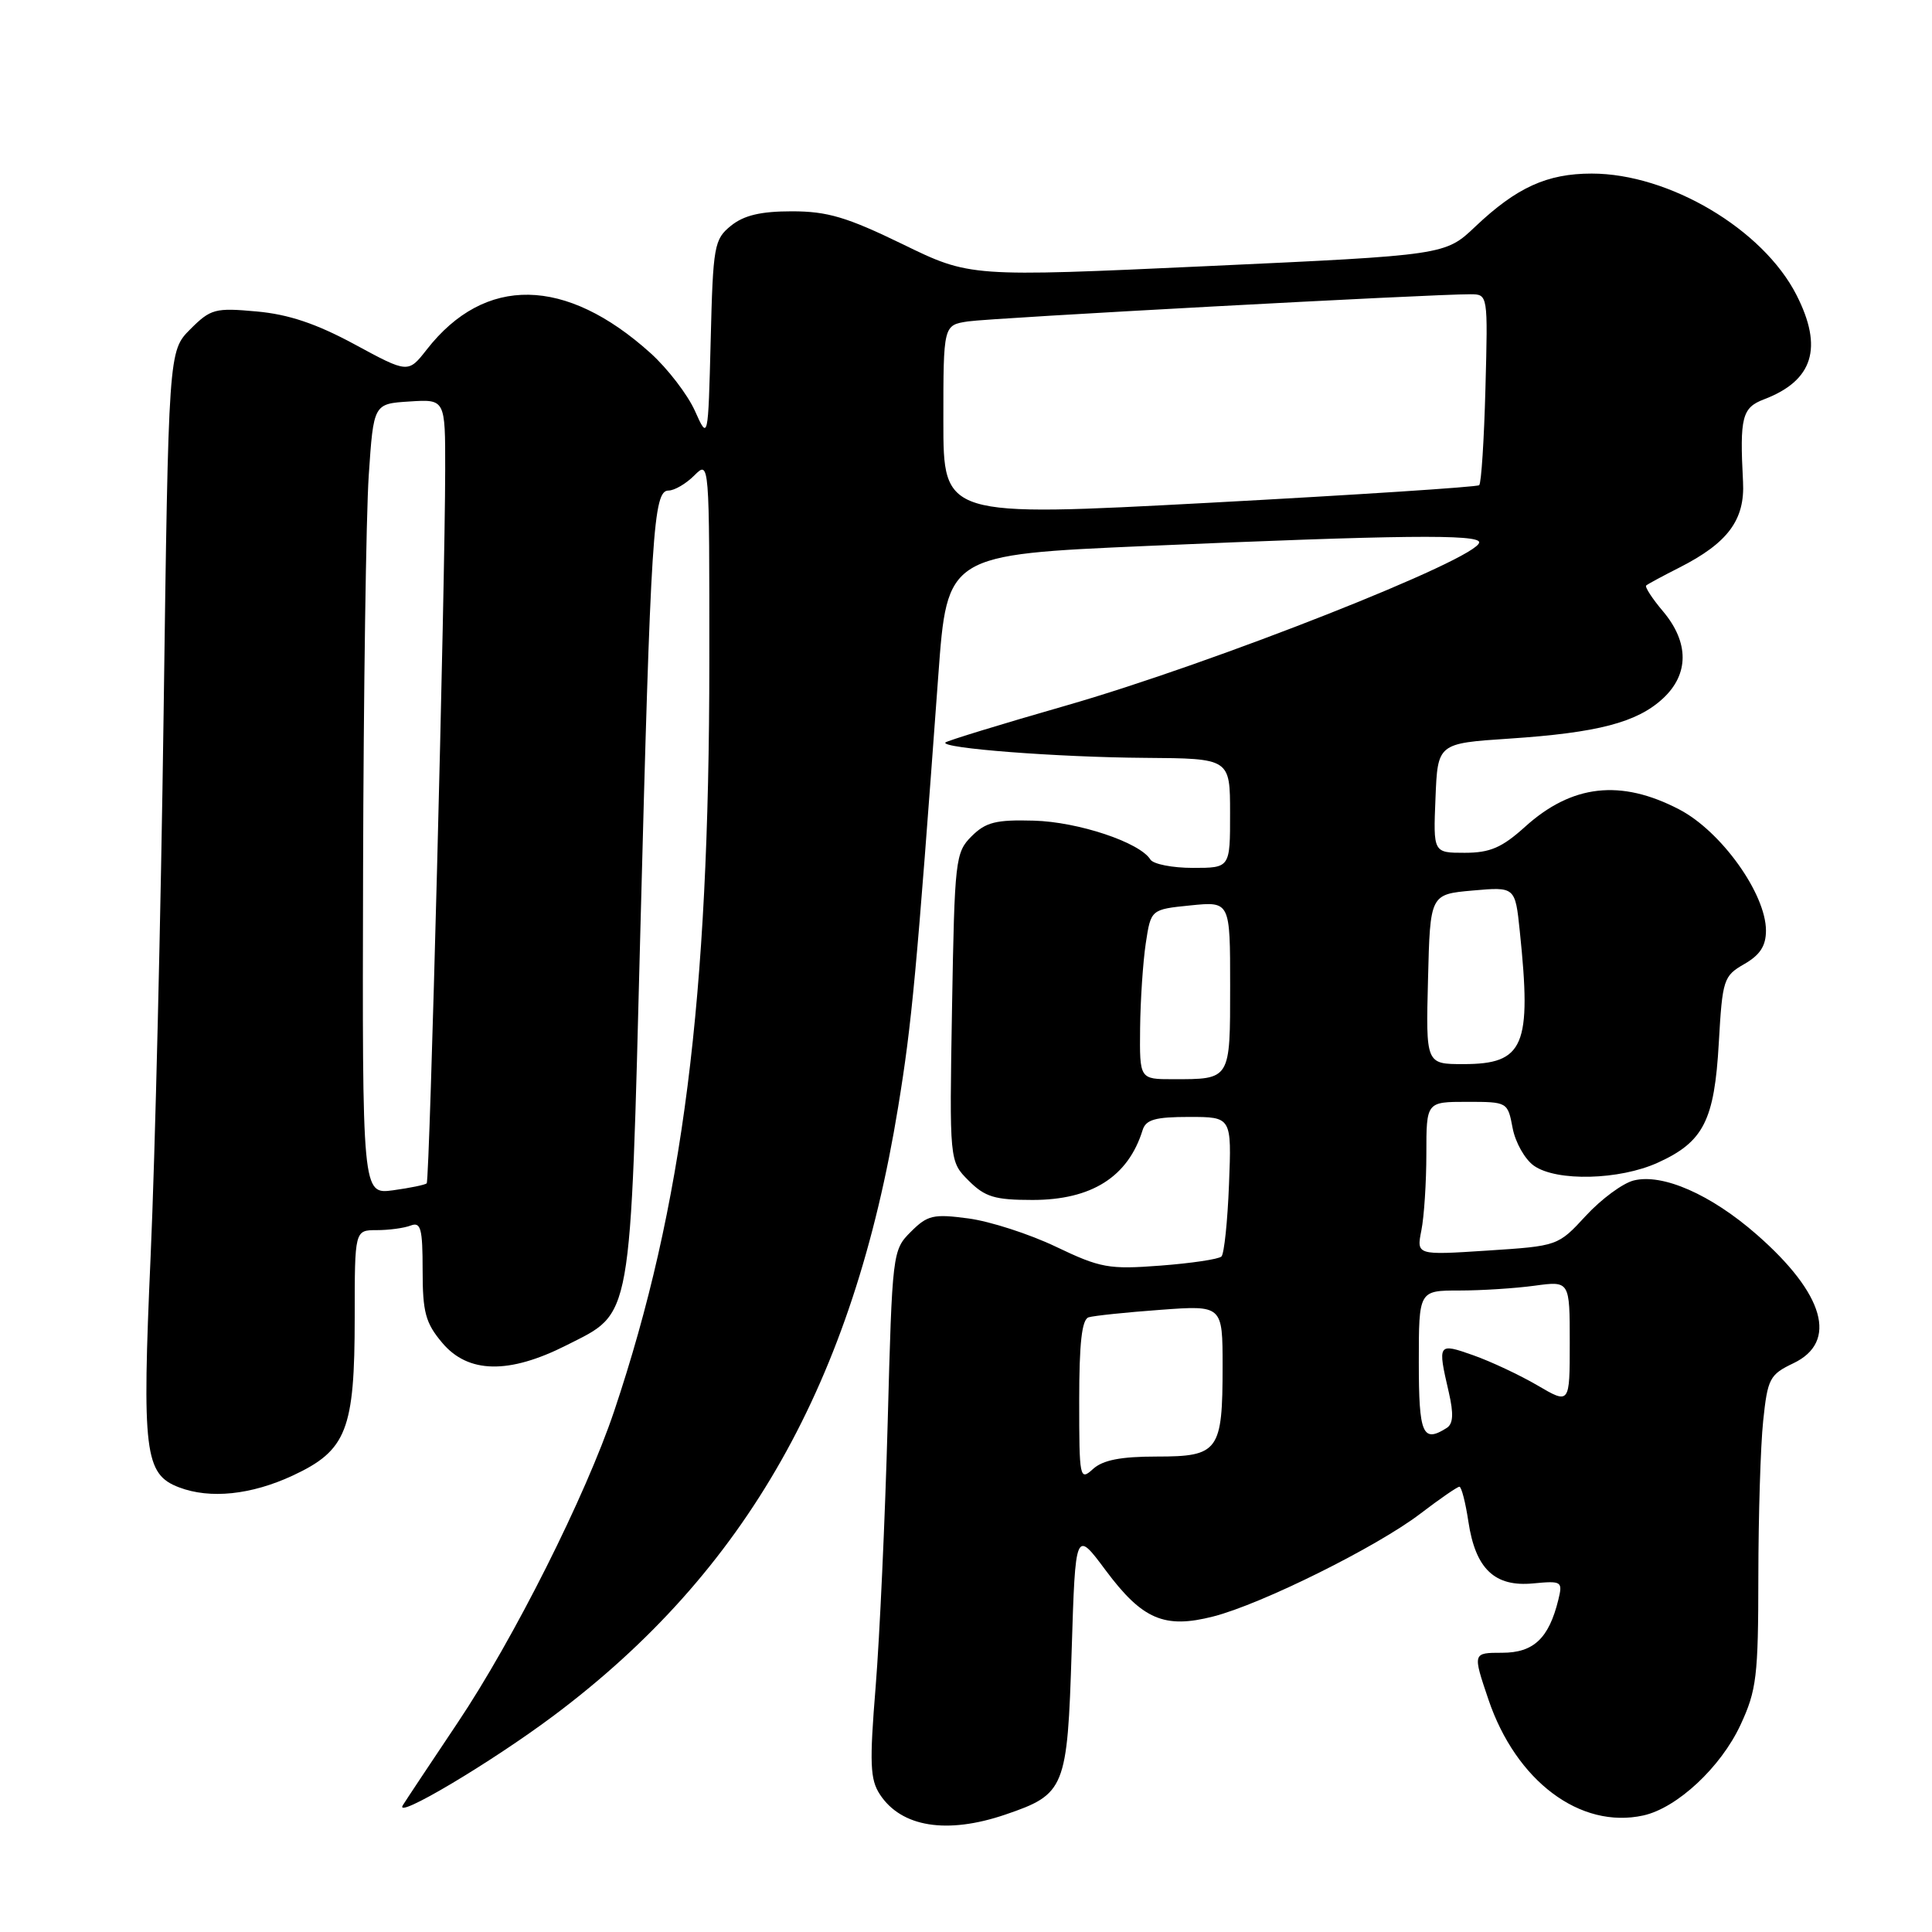 <?xml version="1.0" encoding="UTF-8" standalone="no"?>
<!DOCTYPE svg PUBLIC "-//W3C//DTD SVG 1.1//EN" "http://www.w3.org/Graphics/SVG/1.1/DTD/svg11.dtd" >
<svg xmlns="http://www.w3.org/2000/svg" xmlns:xlink="http://www.w3.org/1999/xlink" version="1.1" viewBox="0 0 256 256">
 <g >
 <path fill="currentColor"
d=" M 133.22 240.44 C 141.14 237.74 141.43 237.01 142.00 218.75 C 142.50 202.69 142.50 202.69 146.51 208.08 C 151.37 214.60 154.29 215.85 160.77 214.19 C 167.18 212.55 182.44 204.97 188.19 200.58 C 190.77 198.61 193.10 197.00 193.38 197.00 C 193.65 197.00 194.19 199.09 194.57 201.63 C 195.51 207.88 198.04 210.30 203.15 209.81 C 206.95 209.45 207.08 209.54 206.49 211.97 C 205.23 217.10 203.21 219.00 199.04 219.00 C 195.13 219.00 195.13 219.00 197.22 225.18 C 200.88 236.01 209.39 242.39 217.74 240.56 C 222.21 239.58 228.01 234.18 230.62 228.57 C 232.76 223.97 232.98 222.13 232.99 208.90 C 233.00 200.86 233.28 191.58 233.63 188.27 C 234.22 182.66 234.49 182.14 237.63 180.64 C 243.57 177.81 241.76 171.45 232.78 163.59 C 226.71 158.27 220.30 155.46 216.47 156.42 C 215.03 156.78 212.18 158.88 210.14 161.09 C 206.44 165.10 206.44 165.10 197.06 165.71 C 187.69 166.32 187.69 166.32 188.34 163.03 C 188.70 161.23 189.00 156.66 189.00 152.87 C 189.00 146.00 189.00 146.00 194.39 146.00 C 199.75 146.00 199.78 146.02 200.43 149.47 C 200.79 151.38 202.06 153.63 203.26 154.47 C 206.27 156.58 214.59 156.37 219.67 154.06 C 225.73 151.31 227.17 148.48 227.75 138.18 C 228.23 129.77 228.38 129.32 231.13 127.74 C 233.22 126.54 234.00 125.33 234.00 123.30 C 233.99 118.42 228.06 110.14 222.50 107.25 C 214.75 103.21 208.28 103.94 202.06 109.57 C 199.01 112.32 197.43 113.00 194.08 113.00 C 189.91 113.00 189.91 113.00 190.21 105.75 C 190.50 98.50 190.50 98.50 200.00 97.87 C 211.72 97.09 216.92 95.73 220.35 92.55 C 223.82 89.34 223.82 85.13 220.38 81.03 C 218.93 79.32 217.92 77.76 218.13 77.58 C 218.33 77.40 220.30 76.33 222.50 75.22 C 228.95 71.95 231.23 68.89 230.96 63.83 C 230.51 55.27 230.83 54.02 233.75 52.91 C 240.26 50.43 241.61 46.08 238.04 39.08 C 233.60 30.37 221.16 23.00 210.91 23.00 C 204.99 23.00 200.96 24.84 195.50 30.01 C 191.50 33.81 191.50 33.81 160.02 35.26 C 128.53 36.71 128.53 36.71 119.59 32.35 C 112.22 28.77 109.64 28.00 104.93 28.00 C 100.80 28.00 98.57 28.53 96.86 29.91 C 94.63 31.71 94.48 32.55 94.17 45.08 C 93.83 58.35 93.83 58.35 92.07 54.42 C 91.10 52.27 88.46 48.83 86.20 46.79 C 74.95 36.65 64.25 36.47 56.56 46.30 C 54.08 49.47 54.08 49.47 46.99 45.63 C 41.90 42.88 38.23 41.65 34.00 41.27 C 28.51 40.77 27.92 40.92 25.22 43.62 C 22.33 46.52 22.33 46.52 21.68 94.51 C 21.32 120.90 20.55 153.26 19.96 166.42 C 18.80 192.42 19.16 195.35 23.72 197.08 C 27.84 198.65 33.28 198.08 38.79 195.52 C 45.94 192.19 47.00 189.48 47.00 174.53 C 47.00 163.00 47.00 163.00 49.92 163.00 C 51.52 163.00 53.55 162.73 54.42 162.39 C 55.76 161.88 56.00 162.77 56.00 168.32 C 56.00 173.88 56.38 175.30 58.59 177.92 C 62.02 182.01 67.44 182.11 75.07 178.25 C 83.85 173.80 83.49 175.83 84.85 123.34 C 86.23 70.36 86.57 65.00 88.58 65.00 C 89.36 65.00 90.90 64.10 92.00 63.00 C 94.00 61.00 94.00 61.00 93.99 87.75 C 93.98 132.42 90.50 159.78 81.39 186.95 C 77.62 198.17 68.07 217.19 60.62 228.30 C 57.01 233.69 53.75 238.60 53.38 239.20 C 52.12 241.24 65.05 233.56 73.37 227.33 C 98.86 208.24 113.06 183.16 119.01 146.68 C 120.83 135.55 121.43 129.12 124.33 89.50 C 125.50 73.50 125.50 73.50 152.00 72.34 C 185.36 70.89 196.00 70.77 196.00 71.86 C 196.00 73.98 160.78 87.89 141.19 93.51 C 132.68 95.95 125.52 98.15 125.28 98.38 C 124.53 99.14 140.11 100.34 151.74 100.42 C 162.99 100.50 162.99 100.50 162.99 107.75 C 163.00 115.00 163.00 115.00 158.06 115.00 C 155.34 115.00 152.81 114.50 152.43 113.89 C 151.03 111.62 142.87 108.90 136.99 108.74 C 131.97 108.60 130.62 108.94 128.74 110.81 C 126.59 112.96 126.49 113.89 126.15 133.47 C 125.80 153.89 125.80 153.89 128.35 156.44 C 130.52 158.61 131.81 159.00 136.81 159.00 C 144.65 159.00 149.48 155.94 151.40 149.75 C 151.83 148.35 153.08 148.00 157.57 148.00 C 163.20 148.00 163.20 148.00 162.85 156.92 C 162.66 161.82 162.21 166.13 161.85 166.49 C 161.49 166.85 157.85 167.39 153.77 167.70 C 146.93 168.22 145.82 168.02 139.92 165.20 C 136.39 163.51 131.17 161.83 128.32 161.45 C 123.67 160.83 122.90 161.01 120.69 163.22 C 118.26 165.64 118.23 165.97 117.62 188.59 C 117.28 201.19 116.56 216.89 116.03 223.47 C 115.20 233.66 115.29 235.79 116.59 237.77 C 119.43 242.11 125.47 243.08 133.22 240.44 Z  M 143.00 185.62 C 143.00 177.95 143.35 174.83 144.25 174.55 C 144.94 174.34 149.21 173.89 153.75 173.56 C 162.00 172.95 162.00 172.95 162.00 181.04 C 162.00 192.28 161.48 193.00 153.29 193.00 C 148.52 193.00 146.14 193.46 144.83 194.65 C 143.07 196.25 143.00 195.91 143.00 185.62 Z  M 188.00 180.50 C 188.00 171.00 188.00 171.00 193.36 171.00 C 196.31 171.00 200.81 170.71 203.36 170.36 C 208.00 169.73 208.00 169.73 208.00 177.91 C 208.00 186.08 208.00 186.08 203.72 183.57 C 201.36 182.19 197.54 180.40 195.22 179.58 C 190.52 177.92 190.47 177.99 191.97 184.47 C 192.63 187.34 192.56 188.66 191.70 189.21 C 188.50 191.24 188.00 190.05 188.00 180.50 Z  M 48.11 115.38 C 48.17 91.80 48.51 68.22 48.86 63.00 C 49.50 53.50 49.50 53.50 54.25 53.20 C 59.00 52.89 59.00 52.89 58.99 62.20 C 58.98 77.61 56.94 156.40 56.54 156.80 C 56.33 157.00 54.33 157.41 52.08 157.72 C 48.00 158.26 48.00 158.26 48.11 115.38 Z  M 151.07 136.25 C 151.11 132.54 151.45 127.47 151.82 125.00 C 152.50 120.50 152.50 120.50 157.75 119.97 C 163.00 119.44 163.00 119.44 163.00 130.62 C 163.00 143.15 163.09 143.00 155.42 143.00 C 151.00 143.00 151.00 143.00 151.07 136.25 Z  M 189.22 129.75 C 189.50 118.50 189.50 118.50 195.13 118.00 C 200.77 117.50 200.77 117.50 201.38 123.39 C 202.97 138.61 201.96 141.00 193.90 141.00 C 188.93 141.00 188.93 141.00 189.22 129.75 Z  M 125.00 55.80 C 125.00 43.09 125.00 43.09 128.25 42.59 C 131.28 42.13 189.71 38.97 194.83 38.99 C 197.16 39.00 197.16 39.00 196.83 51.42 C 196.65 58.25 196.28 64.04 196.00 64.29 C 195.72 64.53 179.64 65.58 160.25 66.62 C 125.00 68.50 125.00 68.50 125.00 55.80 Z "/>
</g>
</svg>